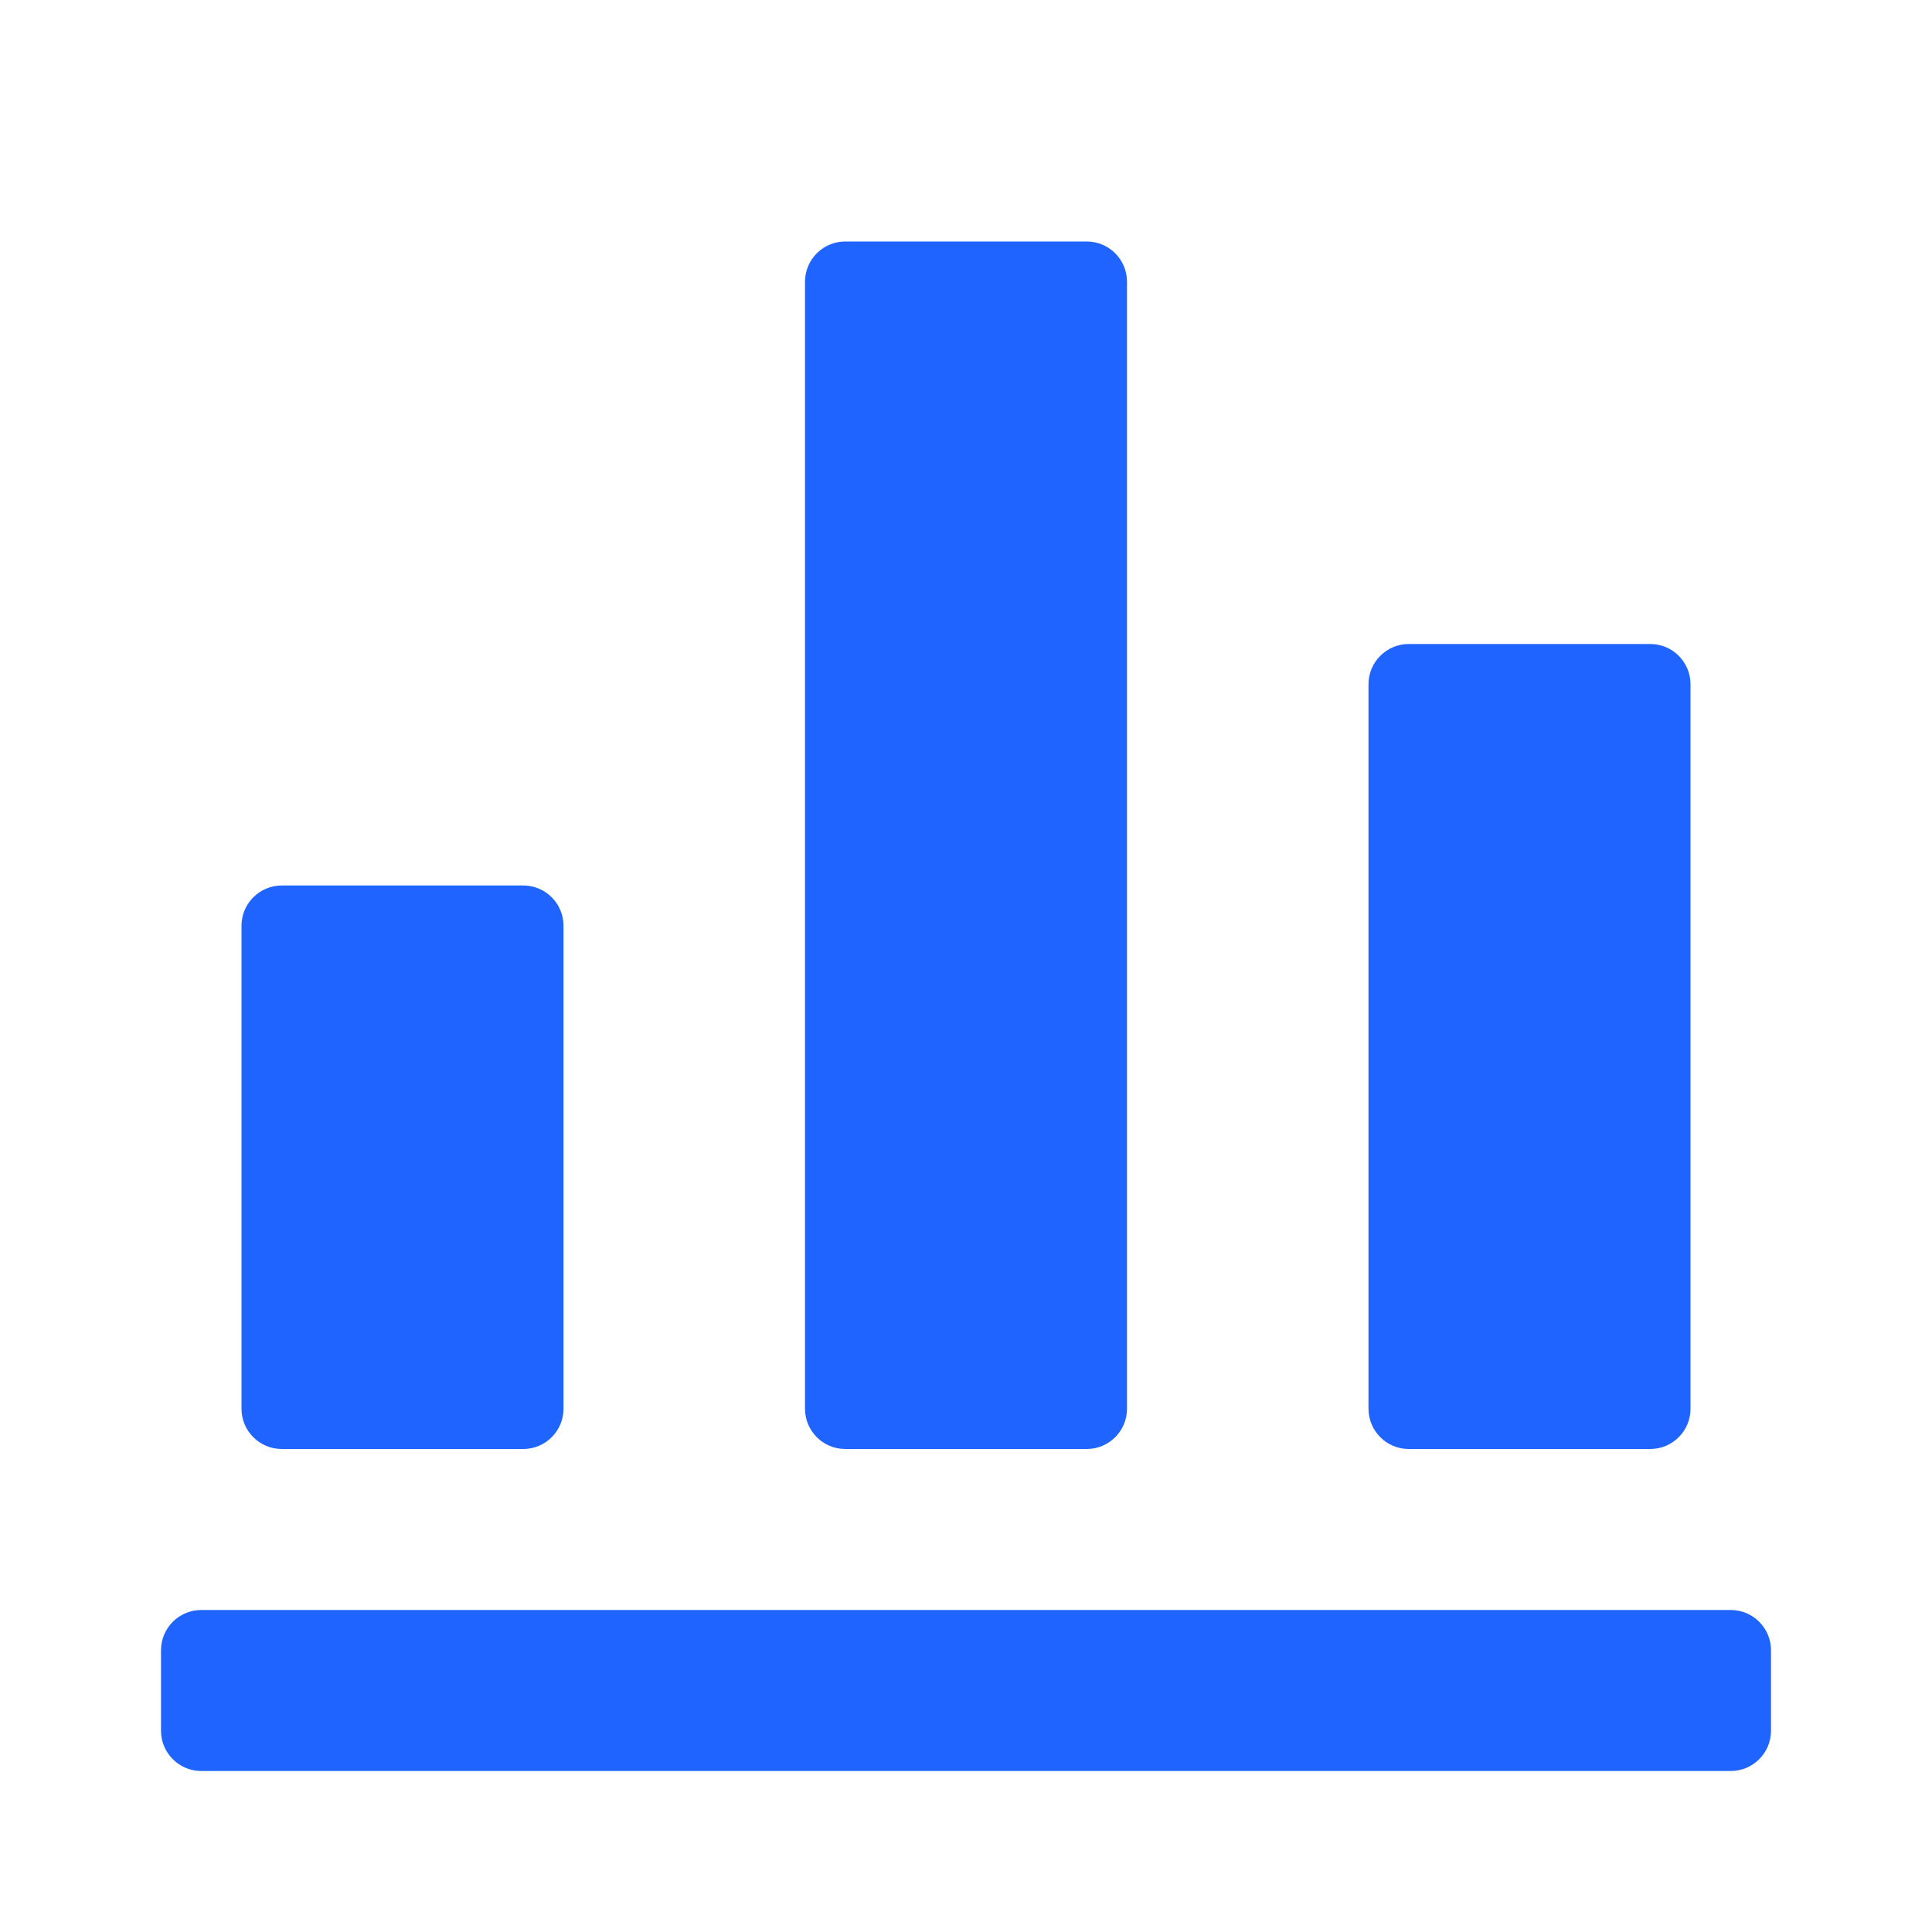 <svg width="18" height="18" viewBox="0 0 18 18" fill="none" xmlns="http://www.w3.org/2000/svg">
<path d="M1.5 15.375C1.5 15.168 1.668 15 1.875 15H16.125C16.332 15 16.5 15.168 16.5 15.375V16.125C16.5 16.332 16.332 16.5 16.125 16.5H1.875C1.668 16.5 1.5 16.332 1.5 16.125V15.375Z" fill="#1f64ff"/>
<path d="M2.25 8.625C2.25 8.418 2.418 8.25 2.625 8.25H4.875C5.082 8.25 5.25 8.418 5.25 8.625V13.125C5.25 13.332 5.082 13.5 4.875 13.5H2.625C2.418 13.5 2.25 13.332 2.25 13.125V8.625Z" fill="#1f64ff"/>
<path d="M7.5 2.625C7.5 2.418 7.668 2.25 7.875 2.25H10.125C10.332 2.25 10.5 2.418 10.5 2.625V13.125C10.5 13.332 10.332 13.5 10.125 13.5H7.875C7.668 13.5 7.5 13.332 7.5 13.125V2.625Z" fill="#1f64ff"/>
<path d="M12.75 6.375C12.75 6.168 12.918 6 13.125 6H15.375C15.582 6 15.75 6.168 15.75 6.375V13.125C15.75 13.332 15.582 13.5 15.375 13.5H13.125C12.918 13.5 12.75 13.332 12.75 13.125V6.375Z" fill="#1f64ff"/>
</svg>
